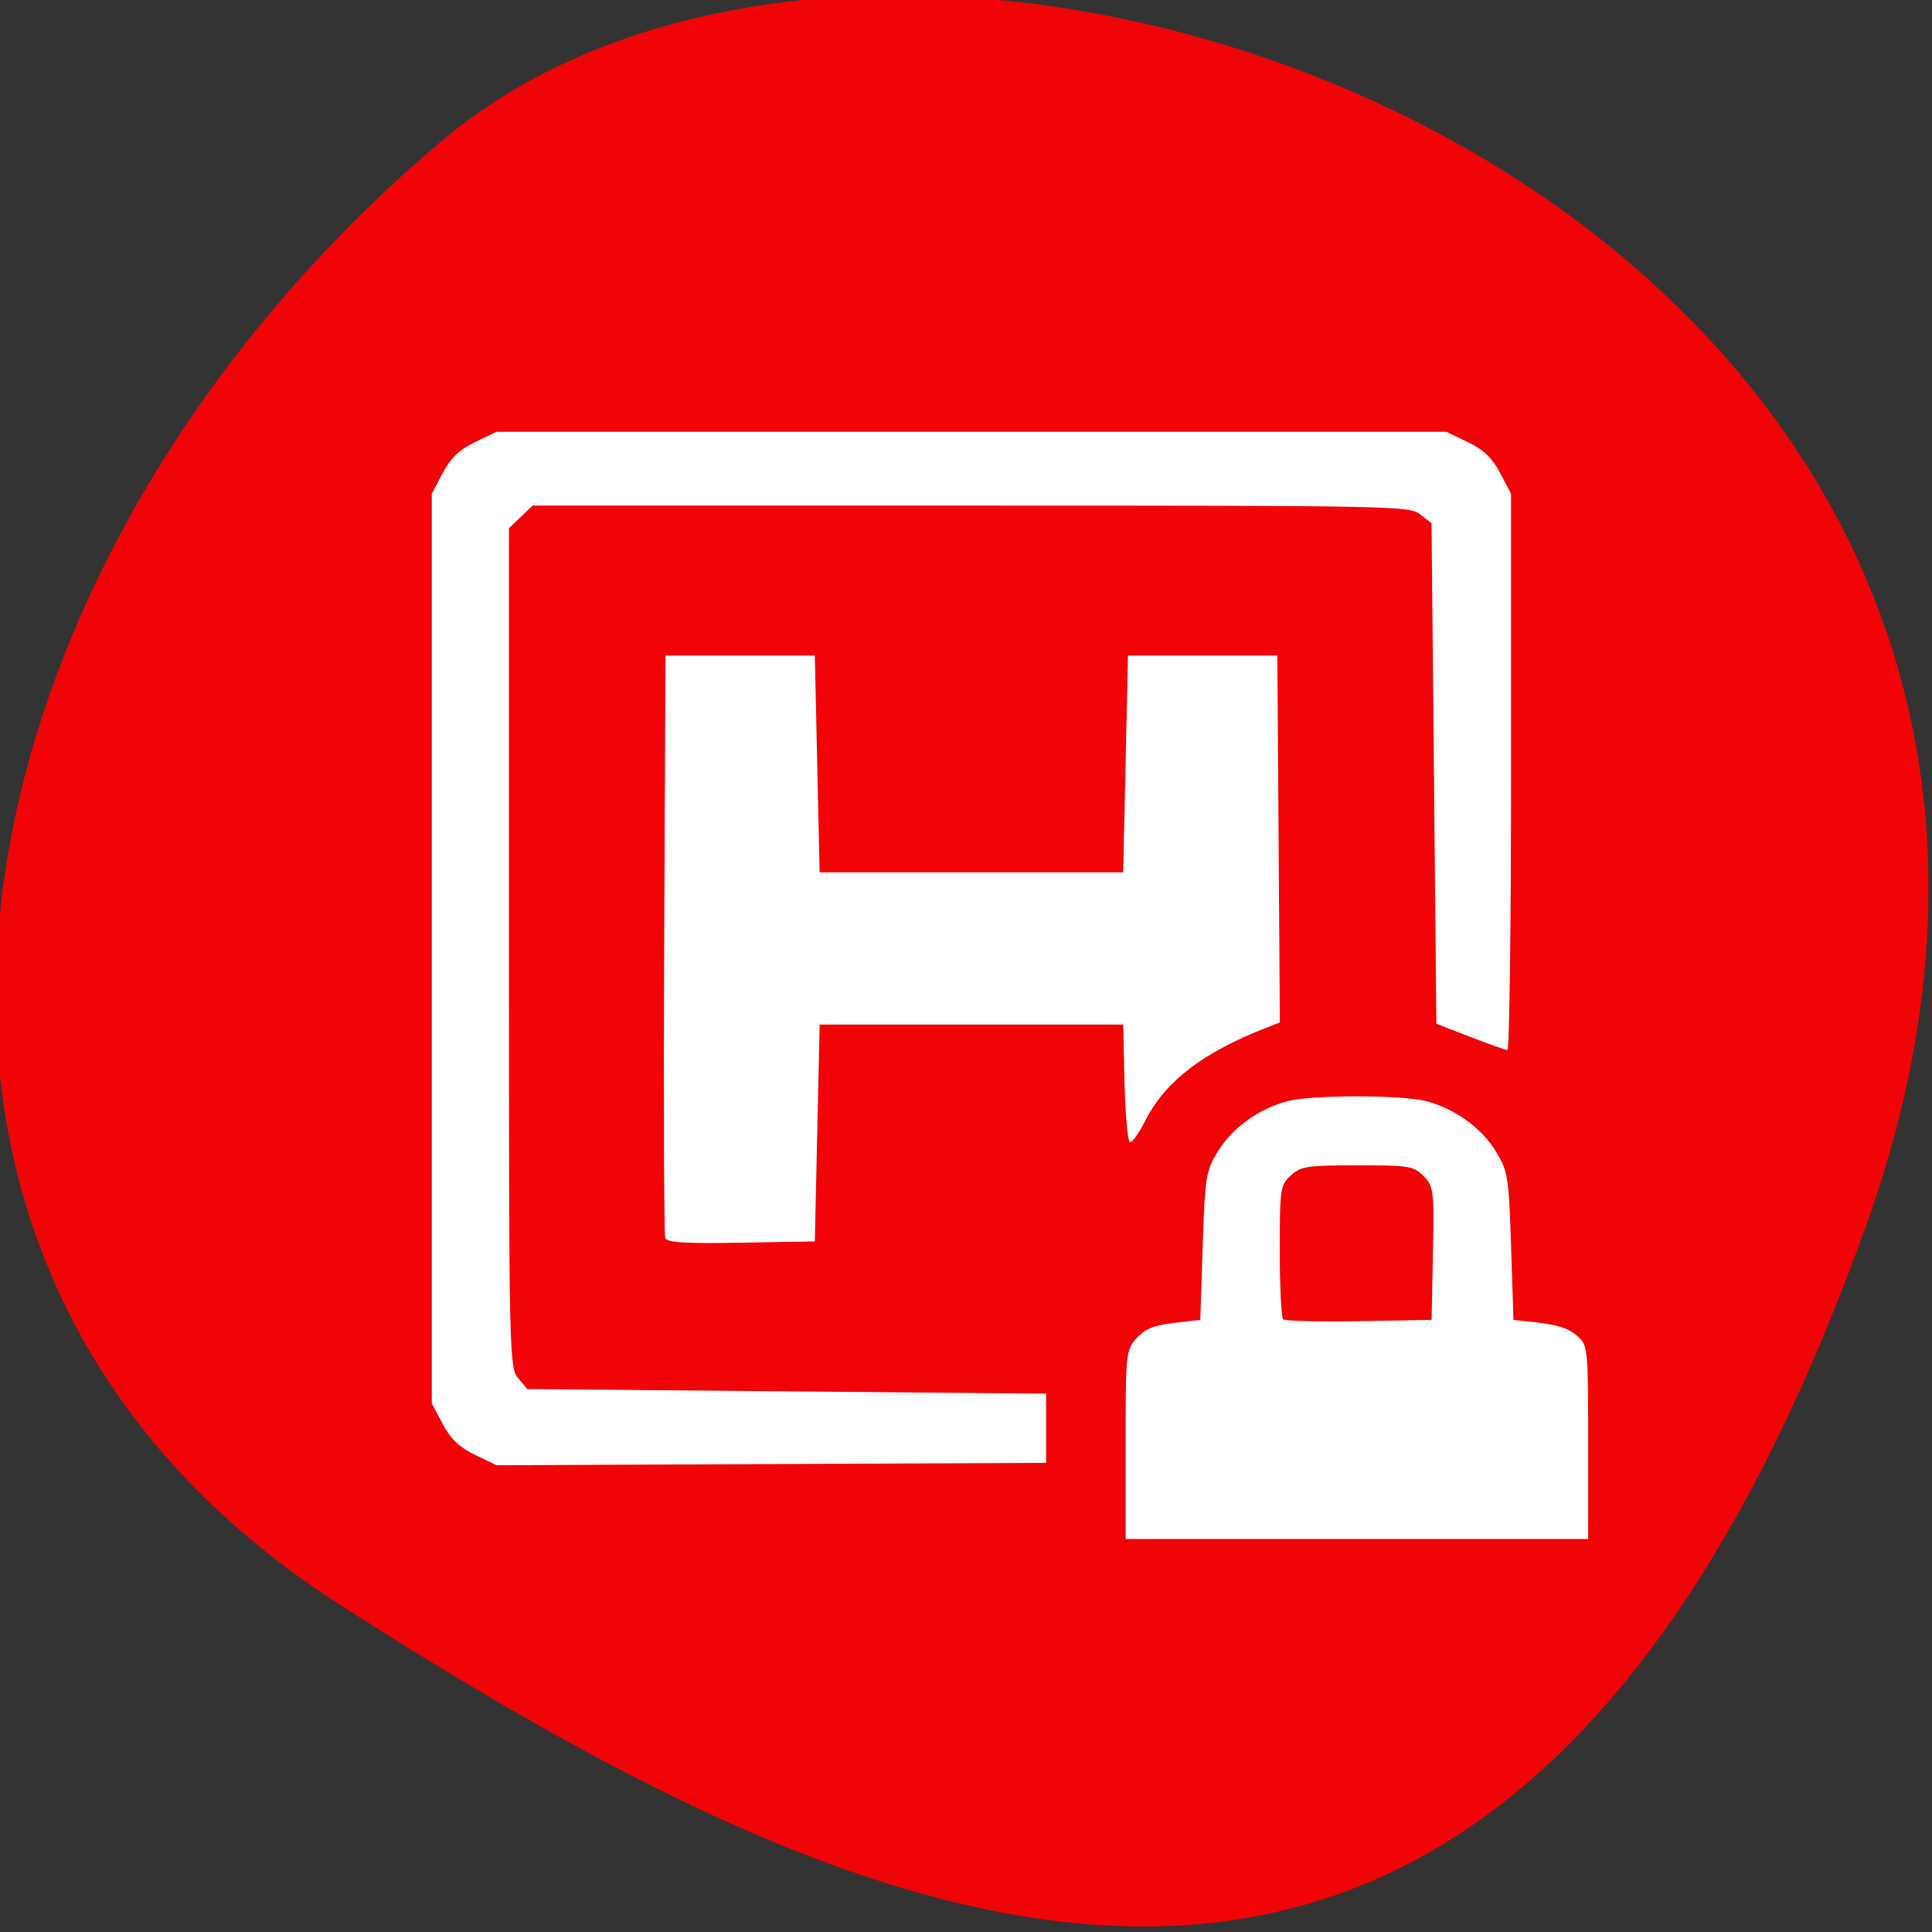 <svg xmlns="http://www.w3.org/2000/svg" viewBox="0 0 256 256"><rect x="0" y="0" width="256" height="256" fill="#333333" stroke="none"/><defs><clipPath><path d="M 0,64 H64 V128 H0 z"/></clipPath></defs><g fill="#f00407" color="#000"><path d="m -1360.14 1641.33 c 46.11 -98.28 -119.59 -146.07 -181.85 -106.06 -62.25 40.01 -83.52 108.58 -13.01 143.08 70.51 34.501 148.75 61.26 194.86 -37.03 z" transform="matrix(1.037 0 0 1.357 1657.71 -2064.8)"/></g><path d="m 149.15 191.43 c 0 -12.11 0.045 -12.548 1.448 -14.11 1.106 -1.231 2.275 -1.708 4.948 -2.02 l 3.5 -0.409 l 0.319 -9.781 c 0.302 -9.24 0.414 -9.936 2.038 -12.58 1.902 -3.098 5.385 -5.605 9.193 -6.617 3.225 -0.857 15.173 -0.857 18.398 0 3.808 1.012 7.291 3.519 9.193 6.617 1.623 2.644 1.736 3.34 2.038 12.58 l 0.319 9.781 l 1.596 0.165 c 4.134 0.427 5.626 0.86 6.911 2.01 1.341 1.196 1.389 1.682 1.389 14.05 v 12.813 h -30.644 h -30.644 v -12.498 z m 40.717 -25.345 c 0.169 -8.356 0.106 -8.879 -1.229 -10.239 -1.317 -1.343 -1.872 -1.433 -8.755 -1.433 -6.667 0 -7.486 0.123 -8.827 1.329 -1.41 1.268 -1.478 1.728 -1.478 9.985 0 4.76 0.199 8.846 0.442 9.08 0.243 0.233 4.768 0.347 10.06 0.255 l 9.614 -0.168 l 0.178 -8.806 z m -126.92 26.691 c -2.092 -1.01 -3.244 -2.112 -4.295 -4.108 l -1.436 -2.728 v -60.26 v -60.26 l 1.436 -2.728 c 1.049 -1.993 2.204 -3.098 4.285 -4.103 l 2.849 -1.375 h 62.933 h 62.933 l 2.849 1.375 c 2.081 1 3.236 2.11 4.285 4.103 l 1.436 2.728 v 36.854 c 0 20.27 -0.215 36.853 -0.479 36.851 -0.263 -0.002 -2.49 -0.785 -4.948 -1.74 l -4.469 -1.737 l -0.319 -33.16 l -0.319 -33.16 l -1.507 -1.168 c -1.459 -1.131 -3.358 -1.168 -59.56 -1.168 h -58.05 l -1.567 1.5 l -1.567 1.5 v 55.59 c 0 53.816 0.039 55.634 1.22 57.03 l 1.22 1.443 l 34.37 0.306 l 34.37 0.306 v 4.585 v 4.585 l -36.404 0.158 l -36.404 0.158 l -2.859 -1.38 z m 25.21 -28.72 c -0.171 -0.429 -0.237 -17.973 -0.146 -38.986 l 0.166 -38.21 h 9.895 h 9.895 l 0.319 14.366 l 0.319 14.366 h 20.11 h 20.11 l 0.319 -14.366 l 0.319 -14.366 h 9.895 h 9.895 l 0.167 24.309 l 0.167 24.309 l -1.763 0.688 c -8.486 3.311 -13.441 7.123 -16.1 12.386 -0.779 1.54 -1.669 2.8 -1.978 2.8 -0.309 0 -0.643 -3.507 -0.741 -7.794 l -0.179 -7.794 h -20.11 h -20.11 l -0.319 14.366 l -0.319 14.366 l -9.749 0.169 c -7.448 0.129 -9.823 -0.015 -10.06 -0.611 z" fill="#fff"/></svg>